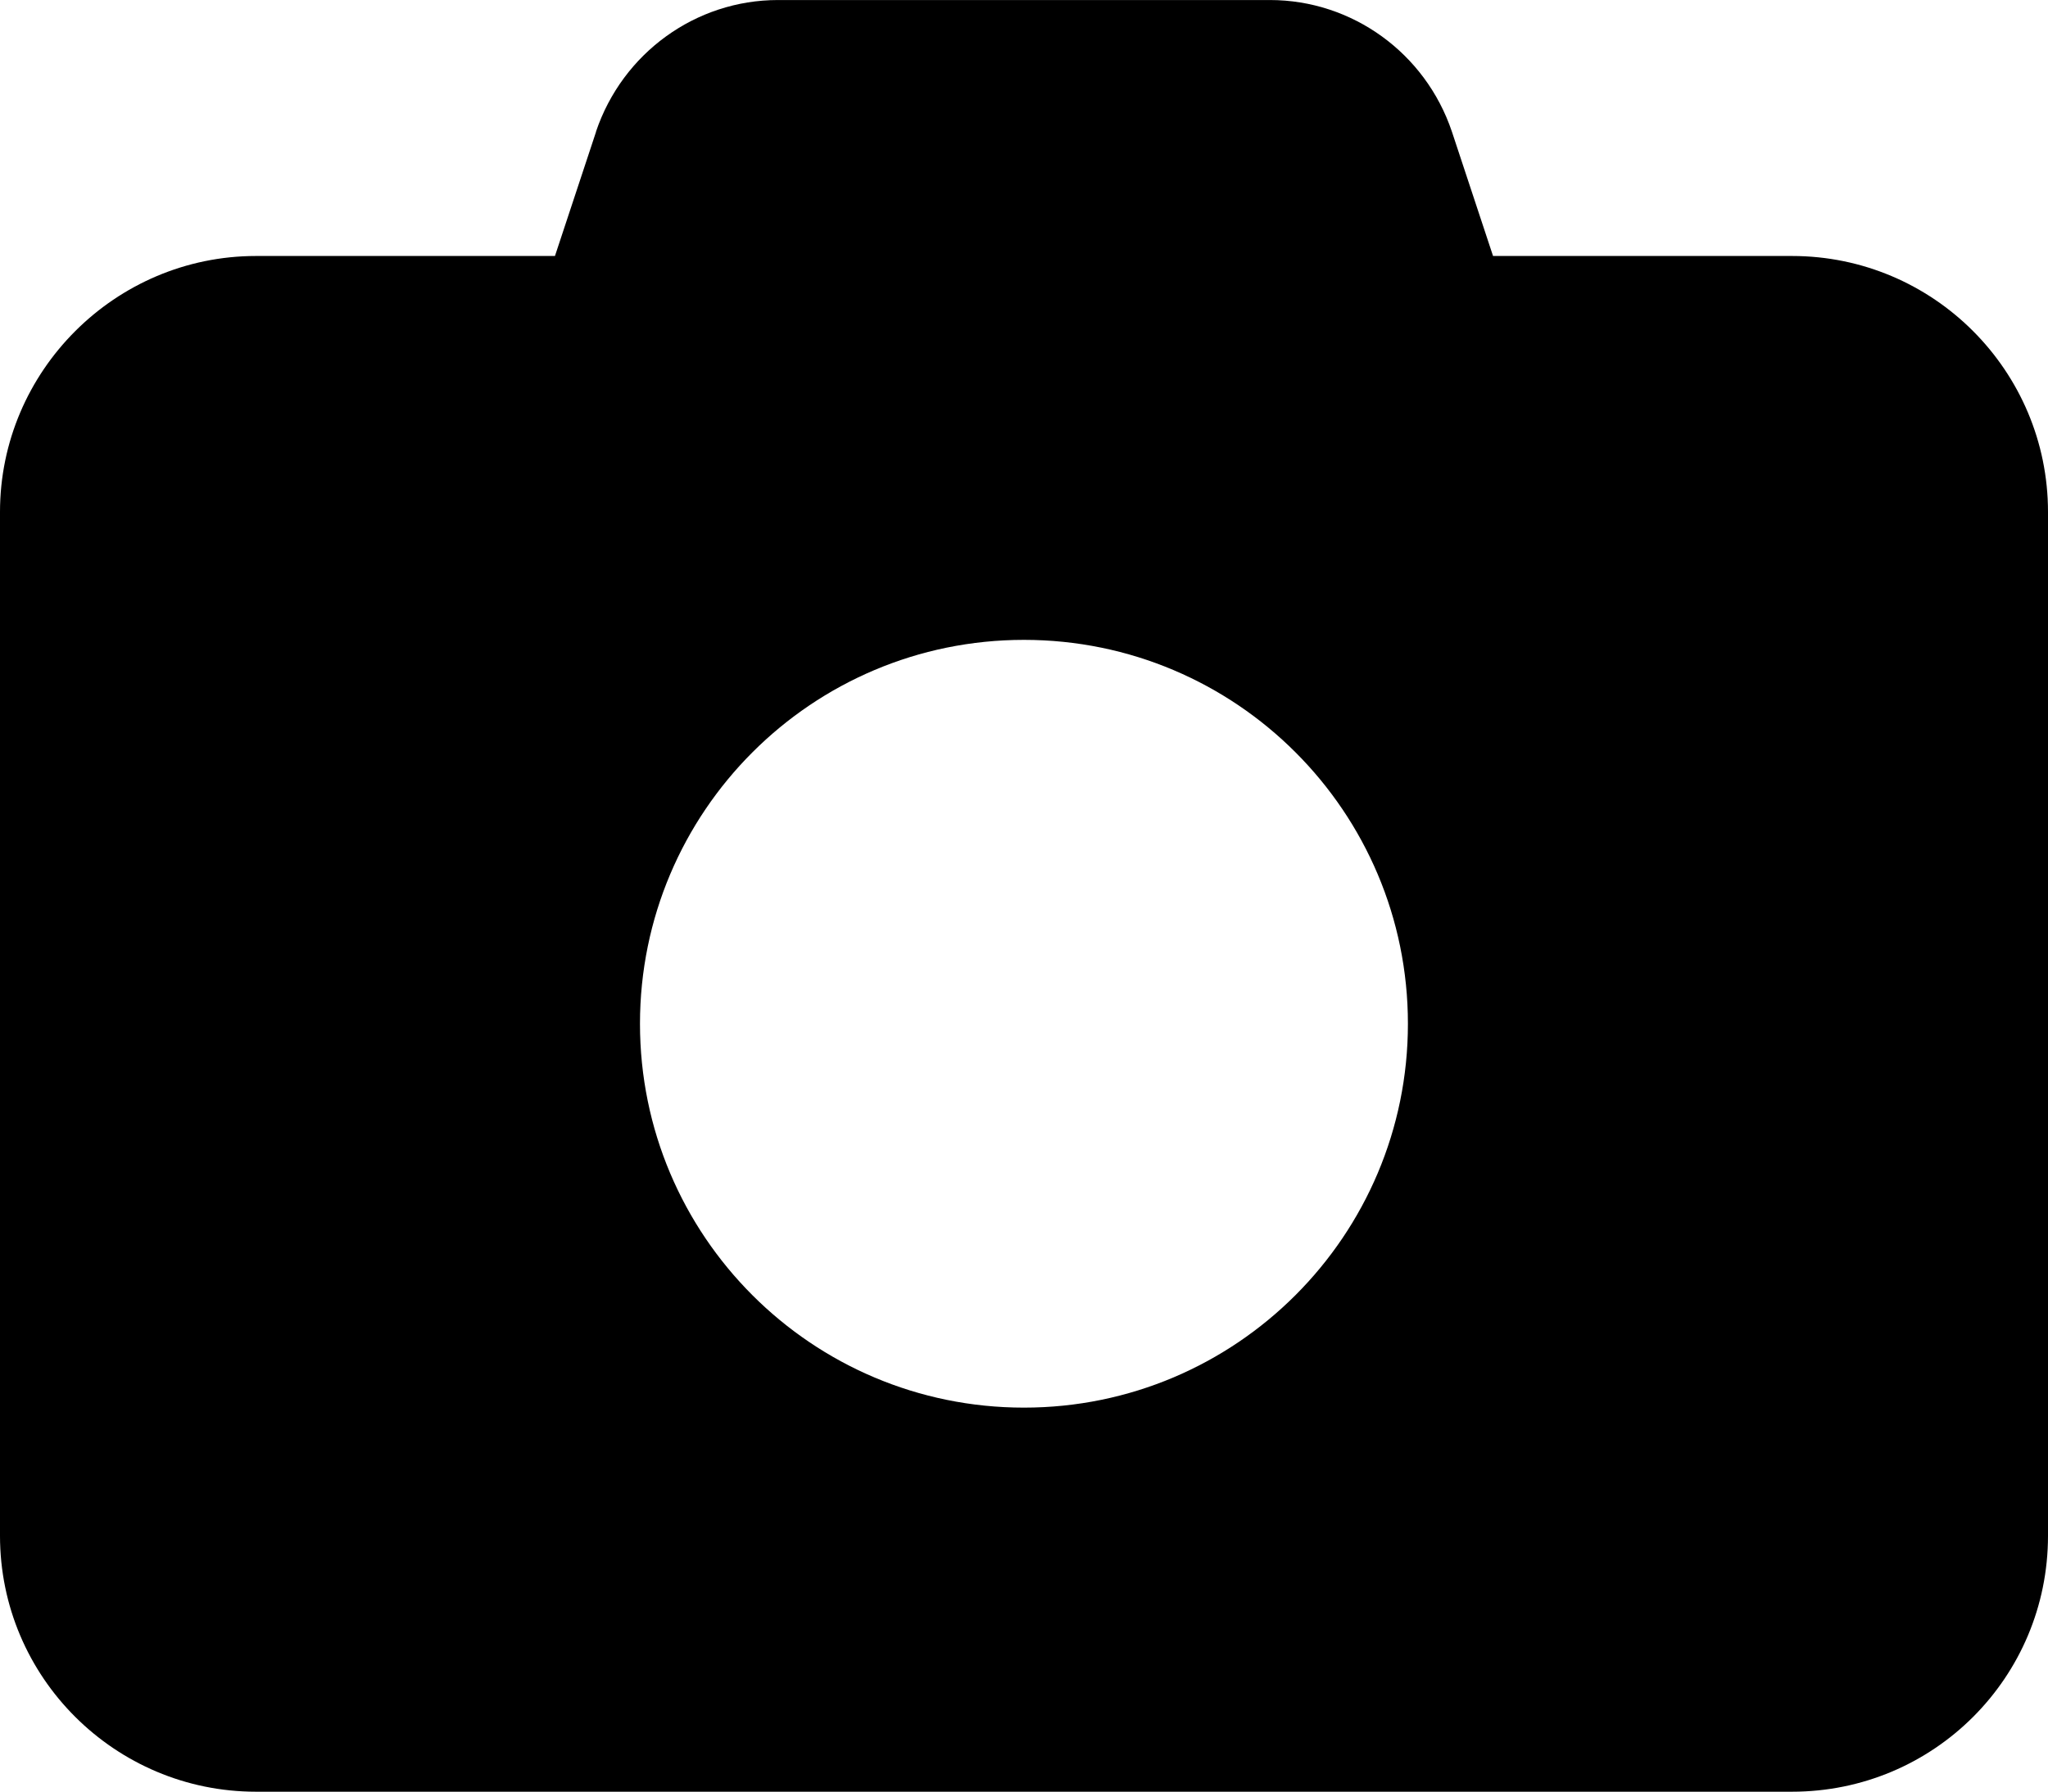 <?xml version="1.0" encoding="UTF-8"?>
<svg width="20.956" height="18.337" clip-rule="evenodd" fill-rule="evenodd" image-rendering="optimizeQuality" shape-rendering="geometricPrecision" text-rendering="geometricPrecision" version="1.0" viewBox="0 0 19.559 17.114" xml:space="preserve" xmlns="http://www.w3.org/2000/svg">
 <g transform="translate(0 -2.486)">
  
  <path class="fil0" d="m5.693 3.743-0.393 1.188h-2.855c-1.345 0-2.445 1.1-2.445 2.445v9.78c0 1.353 1.1 2.445 2.445 2.445h14.669c1.353 0 2.445-1.091 2.445-2.445v-9.78c0-1.345-1.091-2.445-2.445-2.445h-2.855l-0.393-1.188c-0.253-0.751-0.952-1.257-1.738-1.257h-4.698c-0.786 0-1.484 0.506-1.738 1.257zm4.086 4.855c2.026 0 3.667 1.642 3.667 3.667s-1.642 3.667-3.667 3.667c-2.026 0-3.667-1.642-3.667-3.667s1.642-3.667 3.667-3.667z" stroke-width=".873"/>
 </g>
</svg>
